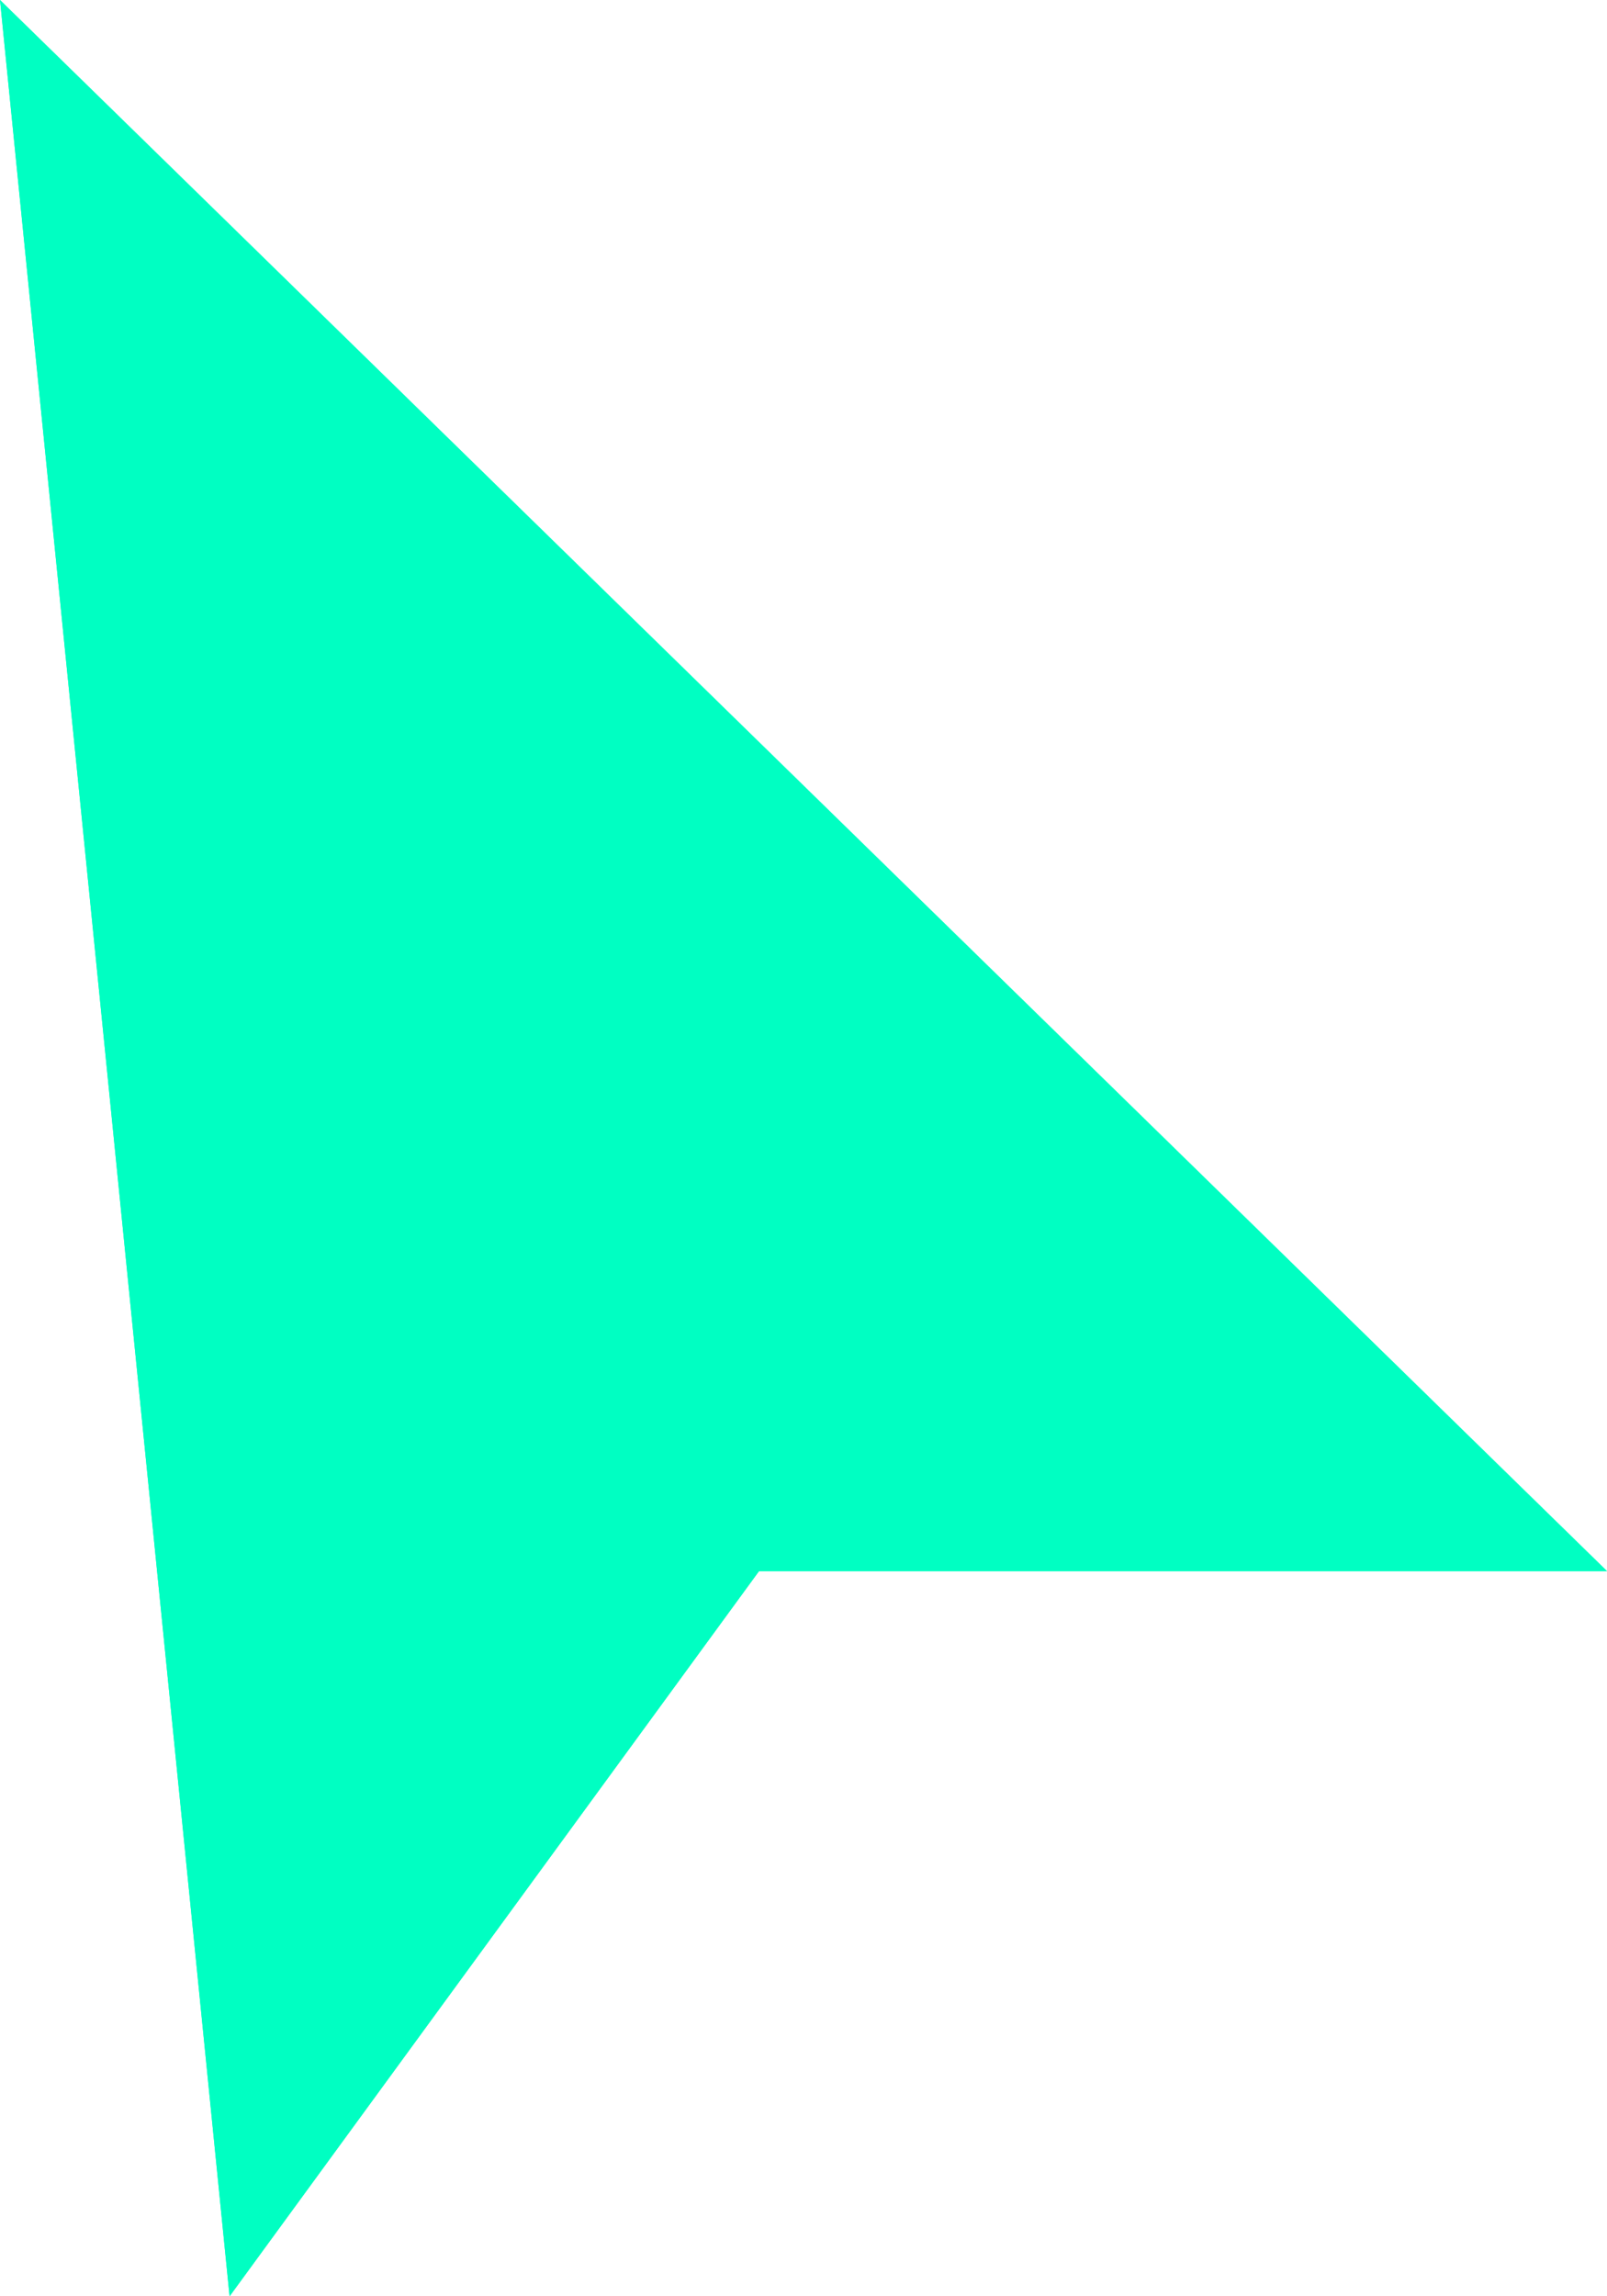 <svg width="21" height="30" viewBox="0 0 21 30" fill="none" xmlns="http://www.w3.org/2000/svg">
<path d="M0 0L21 20.526H9.919L3 30L0 0Z" fill="#00FFC2"/>
<path d="M0 0L21 20.526H9.919L3 30L0 0Z" fill="#00FFC2"/>
</svg>
